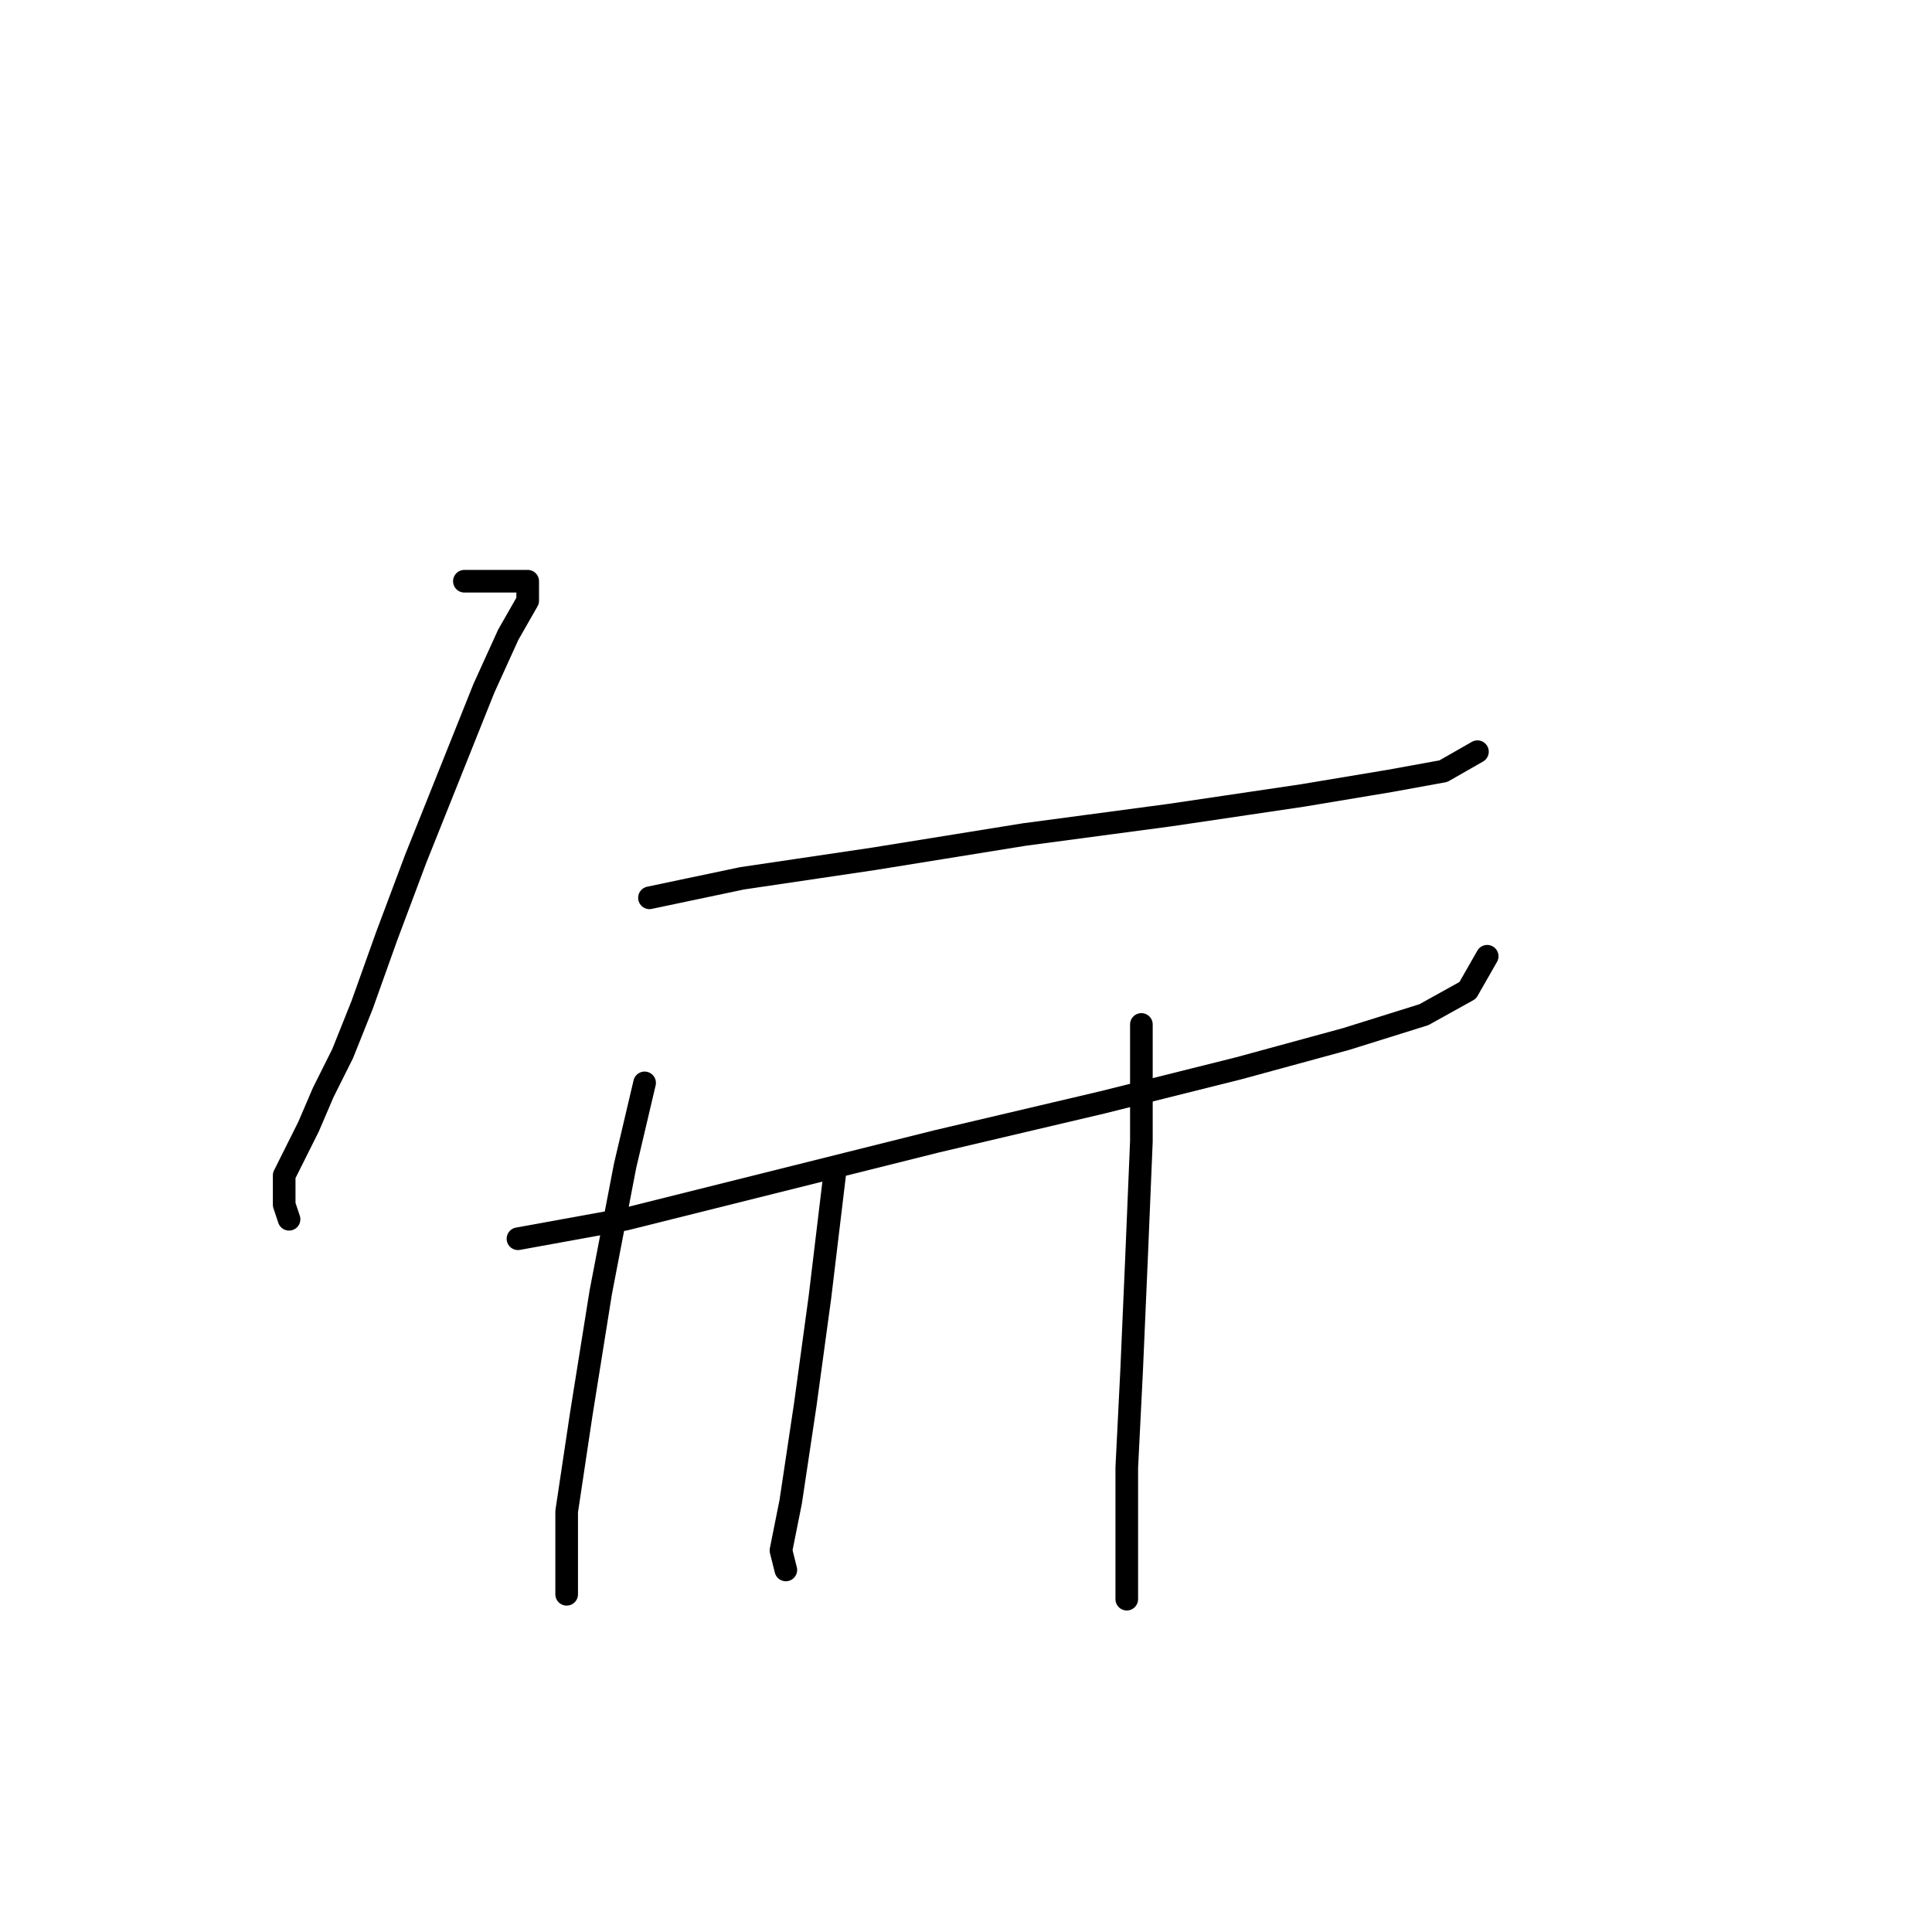 <?xml version="1.0" standalone="no"?>
    <svg width="256" height="256" xmlns="http://www.w3.org/2000/svg" version="1.1">
    <polyline stroke="black" stroke-width="3" stroke-linecap="round" fill="transparent" stroke-linejoin="round" points="61.533 77.016 64.115 77.016 66.696 77.016 68.632 77.016 69.923 77.016 69.923 77.016 69.923 79.597 67.342 84.115 64.115 91.214 55.08 113.802 51.207 124.127 47.981 133.163 45.399 139.616 42.818 144.779 40.882 149.297 39.591 151.878 38.3 154.46 37.655 155.75 37.655 157.041 37.655 158.332 37.655 159.623 38.3 161.559 38.3 161.559 " />
        <polyline stroke="black" stroke-width="3" stroke-linecap="round" fill="transparent" stroke-linejoin="round" points="86.057 118.964 98.319 116.383 115.744 113.802 135.75 110.575 155.111 107.993 172.536 105.412 184.153 103.476 191.252 102.185 195.769 99.603 195.769 99.603 " />
        <polyline stroke="black" stroke-width="3" stroke-linecap="round" fill="transparent" stroke-linejoin="round" points="68.632 164.14 82.83 161.559 103.482 156.396 124.134 151.233 146.076 146.07 164.146 141.552 178.344 137.68 188.67 134.453 194.479 131.226 197.06 126.709 197.06 126.709 " />
        <polyline stroke="black" stroke-width="3" stroke-linecap="round" fill="transparent" stroke-linejoin="round" points="85.412 143.488 82.83 154.46 79.603 171.239 77.022 187.373 75.086 200.281 75.086 207.38 75.086 211.252 75.086 211.252 " />
        <polyline stroke="black" stroke-width="3" stroke-linecap="round" fill="transparent" stroke-linejoin="round" points="110.581 155.75 108.645 171.884 106.709 186.083 104.773 198.99 103.482 205.444 104.127 208.025 104.127 208.025 " />
        <polyline stroke="black" stroke-width="3" stroke-linecap="round" fill="transparent" stroke-linejoin="round" points="151.239 135.744 151.239 151.233 150.594 166.722 149.948 181.565 149.303 194.472 149.303 211.897 149.303 211.897 " />
        </svg>